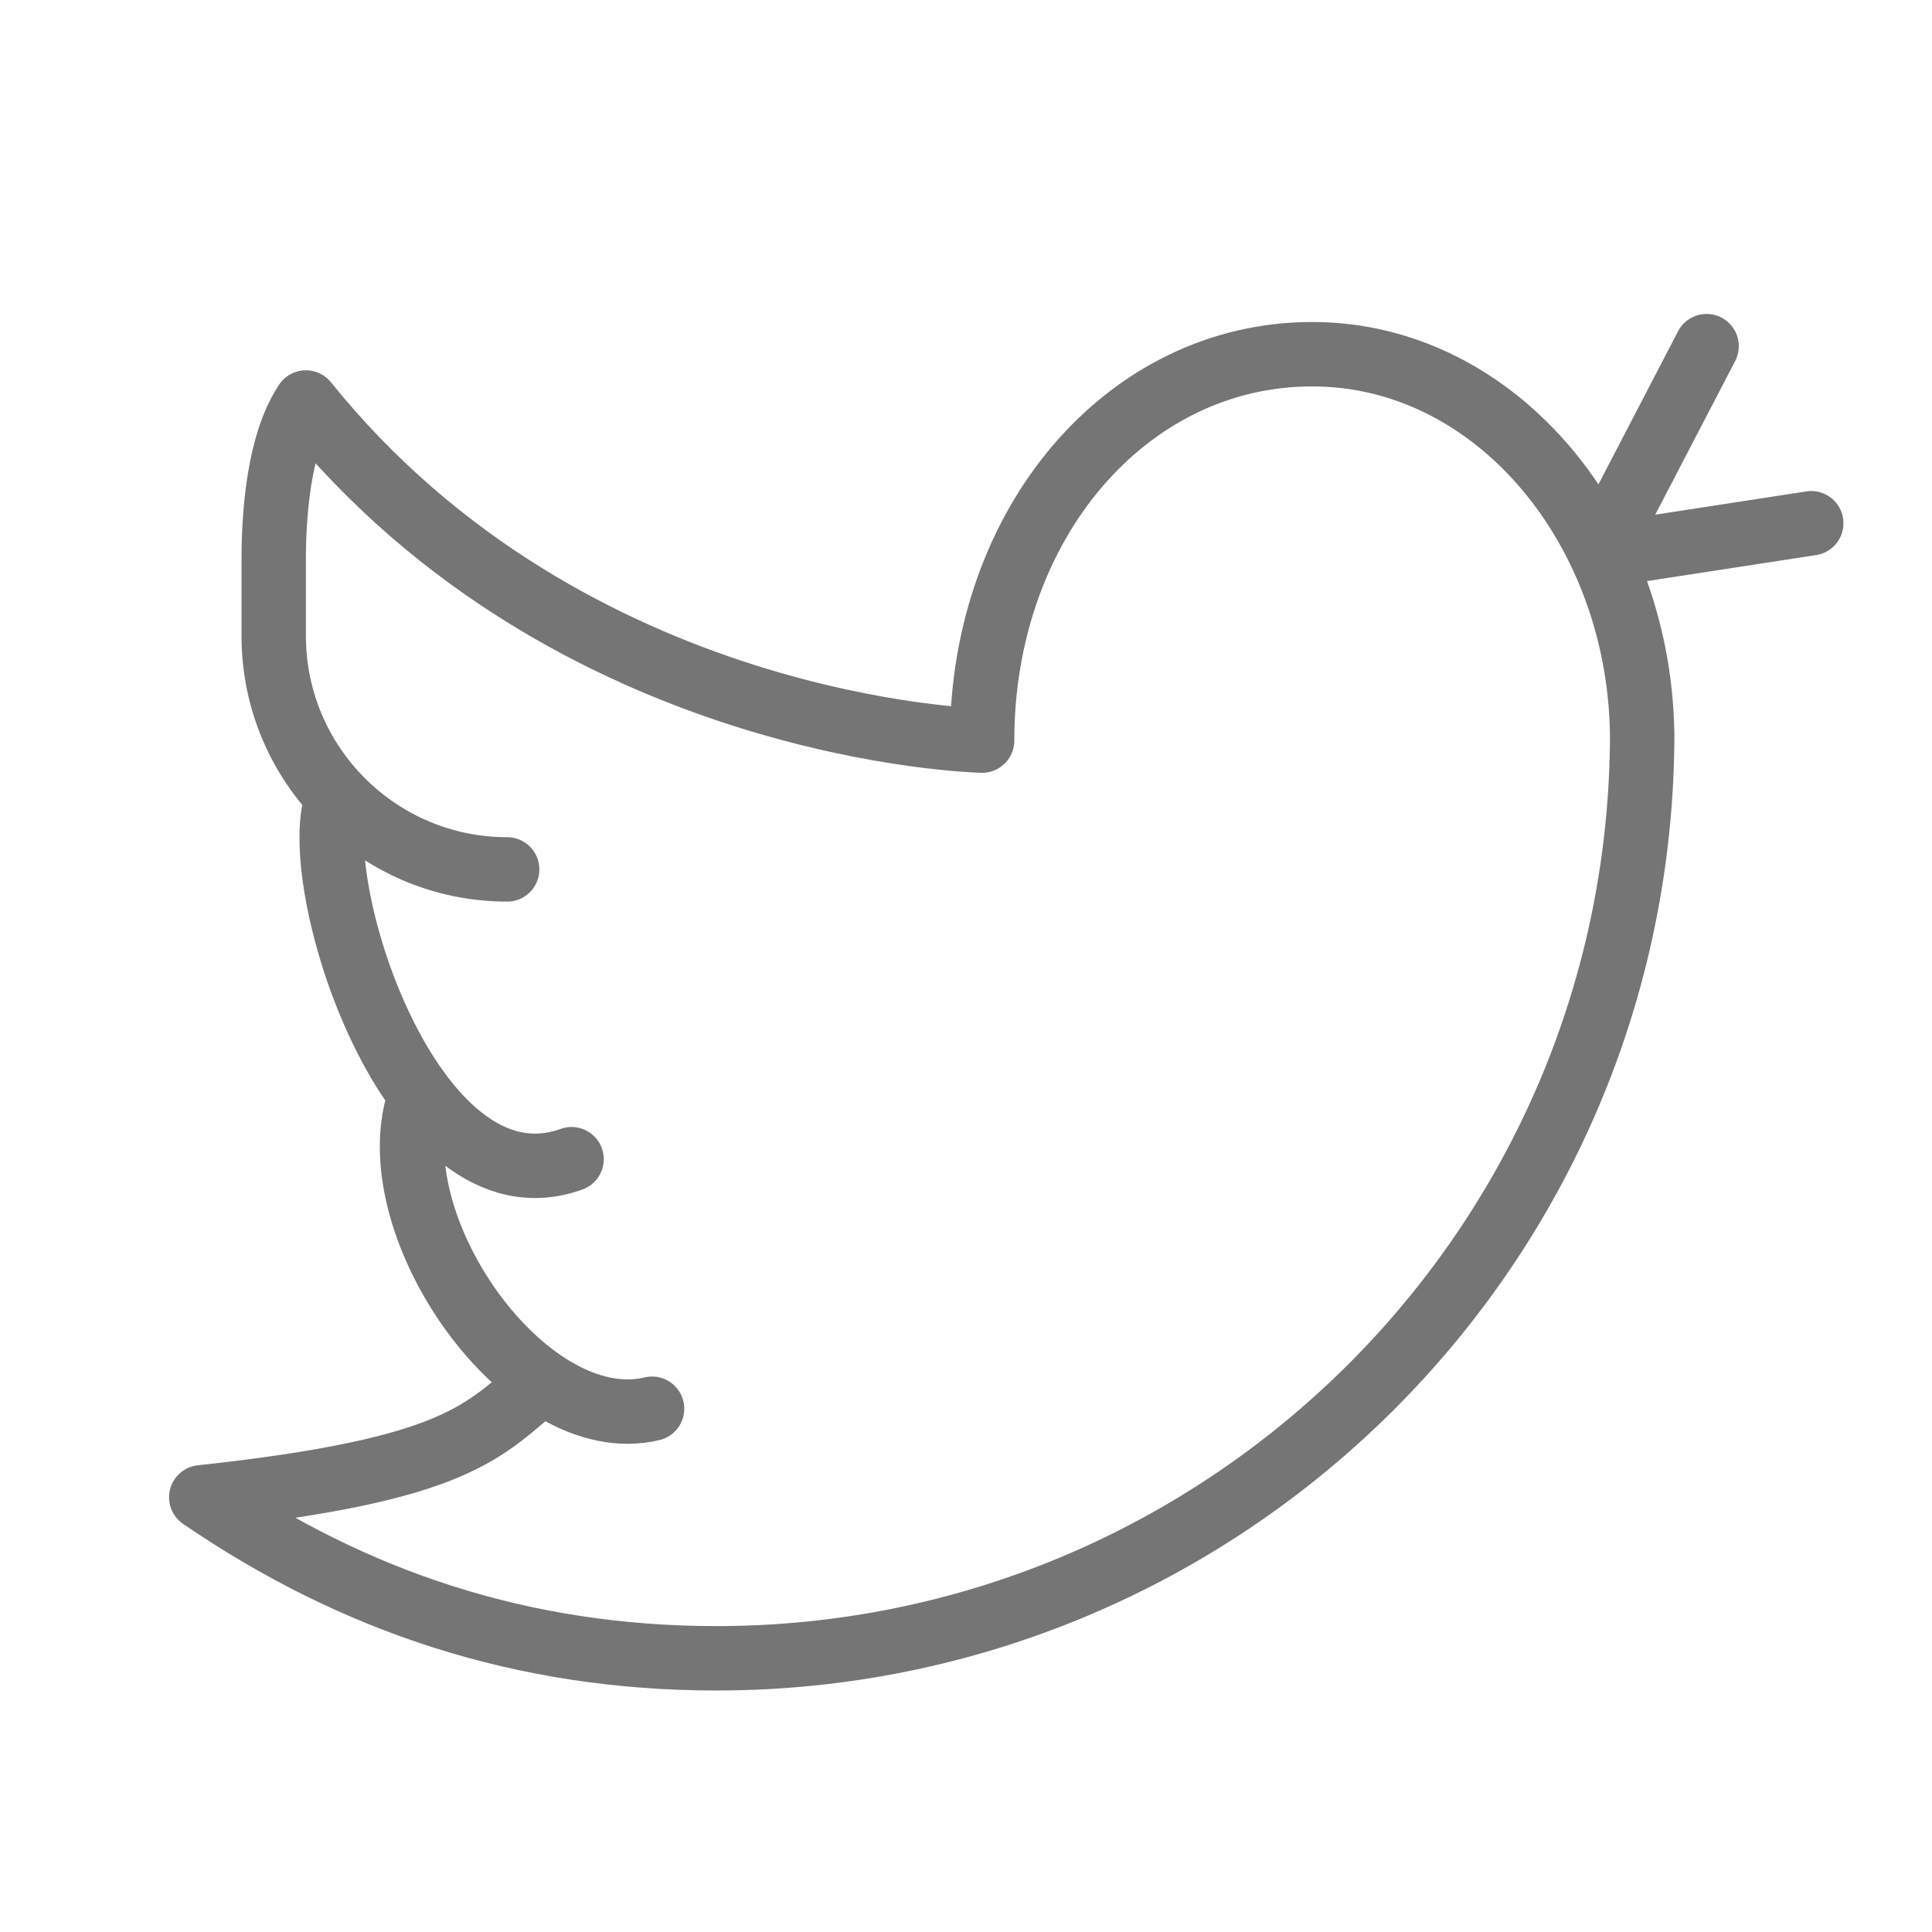 <?xml version="1.0" encoding="UTF-8" standalone="no"?><!DOCTYPE svg PUBLIC "-//W3C//DTD SVG 1.1//EN" "http://www.w3.org/Graphics/SVG/1.1/DTD/svg11.dtd"><svg width="100%" height="100%" viewBox="0 0 24 24" version="1.1" xmlns="http://www.w3.org/2000/svg" xmlns:xlink="http://www.w3.org/1999/xlink" xml:space="preserve" xmlns:serif="http://www.serif.com/" style="fill-rule:evenodd;clip-rule:evenodd;stroke-linecap:round;stroke-linejoin:round;stroke-miterlimit:10;"><path d="M19.9,6.8l1.3,-2.5m1.3,2.2l-2.6,0.4m0.5,2.3c0,-2.6 -1.8,-4.8 -4.1,-4.8c-2.3,0 -4.1,2.1 -4.1,4.8c0,0 -5.1,-0.1 -8.4,-4.2c-0.4,0.6 -0.4,1.7 -0.4,2l0,0.9c0,1.6 1.3,2.9 2.9,2.9m0.436,6.363c-0.74,0.617 -1.036,1.092 -4.236,1.437c1.9,1.3 4,2 6.4,2c6.3,0 11.5,-5.1 11.5,-11.5m-16.2,0.8c-0.425,0.955 0.89,5.224 2.9,4.5m-1.874,-0.802c-0.581,1.573 1.301,4.278 2.874,3.902" style="fill:none;stroke:#757575;stroke-width:0.8px;"/></svg>